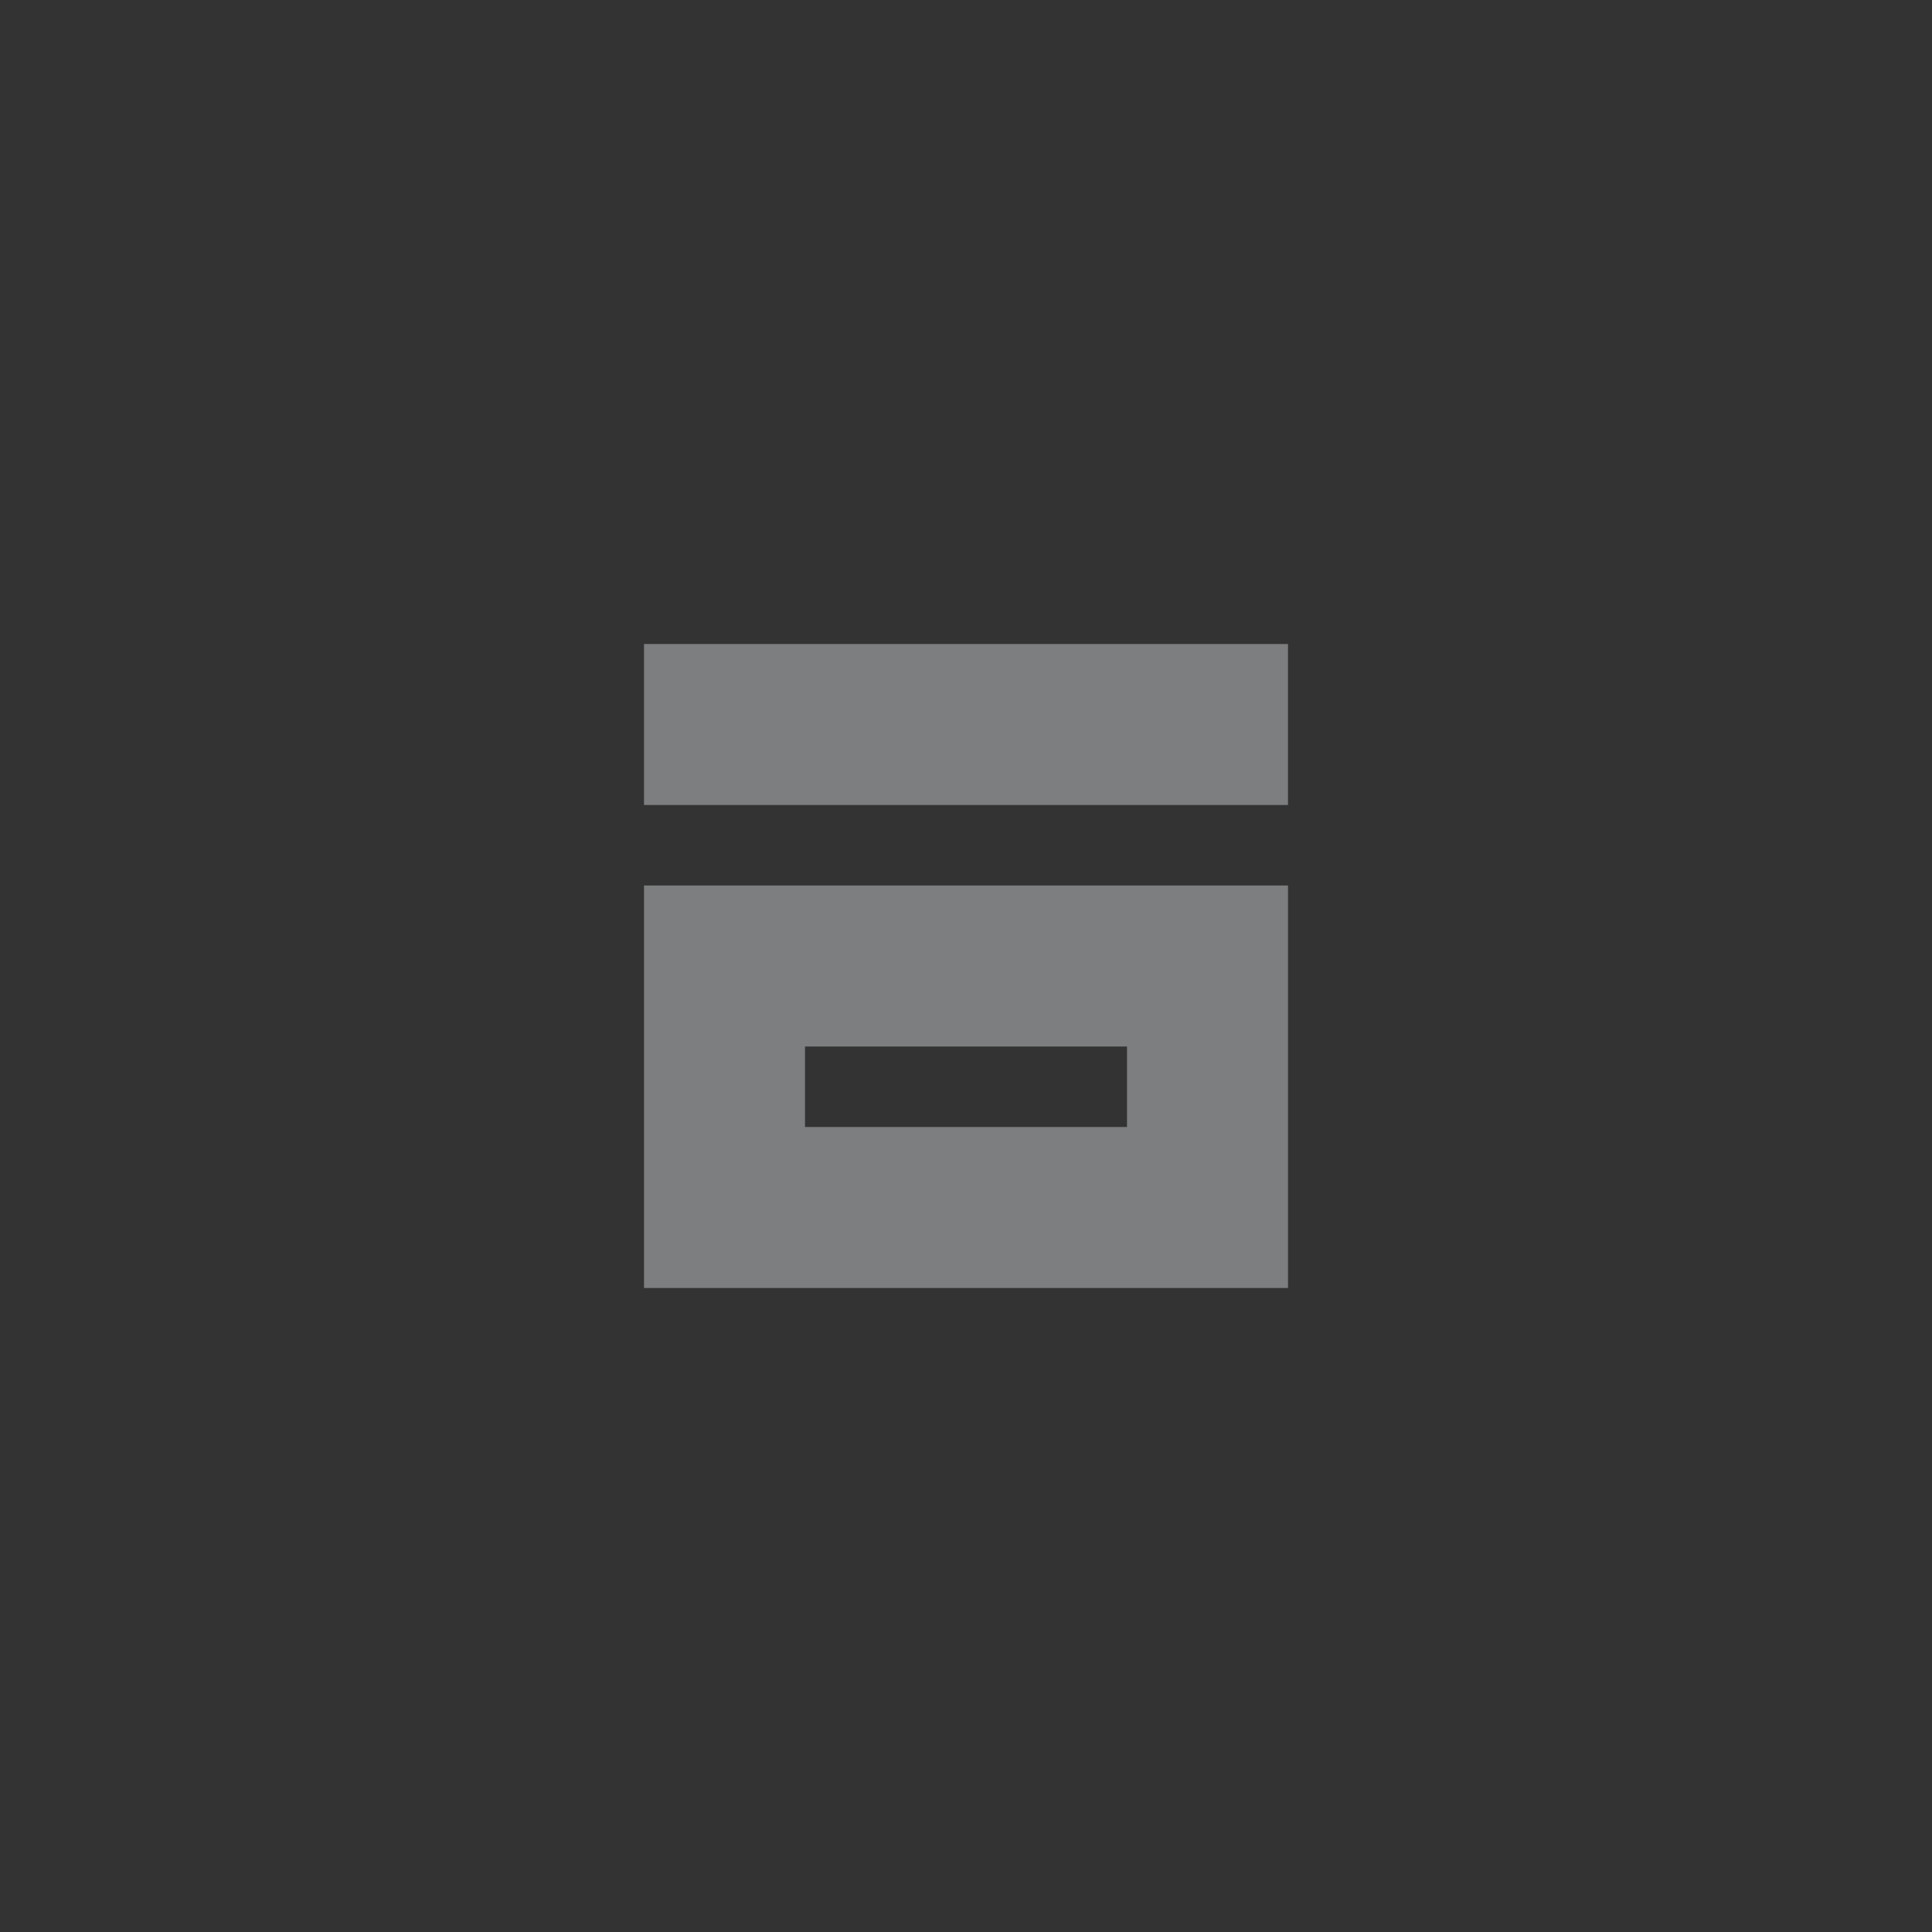 <svg xmlns="http://www.w3.org/2000/svg" xmlns:svg="http://www.w3.org/2000/svg" id="svg2" width="24" height="24" x="0" y="0" version="1.1" viewBox="0 0 24 24" xml:space="preserve"><rect x="0" y="0" width="24" height="24" fill="#333333" stroke="none"/><rect style="opacity:1;fill:#eceff1;fill-opacity:.4;fill-rule:evenodd;stroke:none;stroke-width:2;stroke-linecap:butt;stroke-linejoin:round;stroke-miterlimit:4;stroke-dasharray:none;stroke-dashoffset:478.437;stroke-opacity:.75" id="rect4139" width="8" height="2" x="8" y="-10" transform="scale(1,-1)"/><path id="rect4143" d="m 10,14 4,0 0,-1 -4,0 z m -2,2 8,0 0,-5 -8,0 z" style="opacity:1;fill:#eceff1;fill-opacity:.4;fill-rule:evenodd;stroke:none;stroke-width:2;stroke-linecap:butt;stroke-linejoin:round;stroke-miterlimit:4;stroke-dasharray:none;stroke-dashoffset:478.437;stroke-opacity:.75"/></svg>